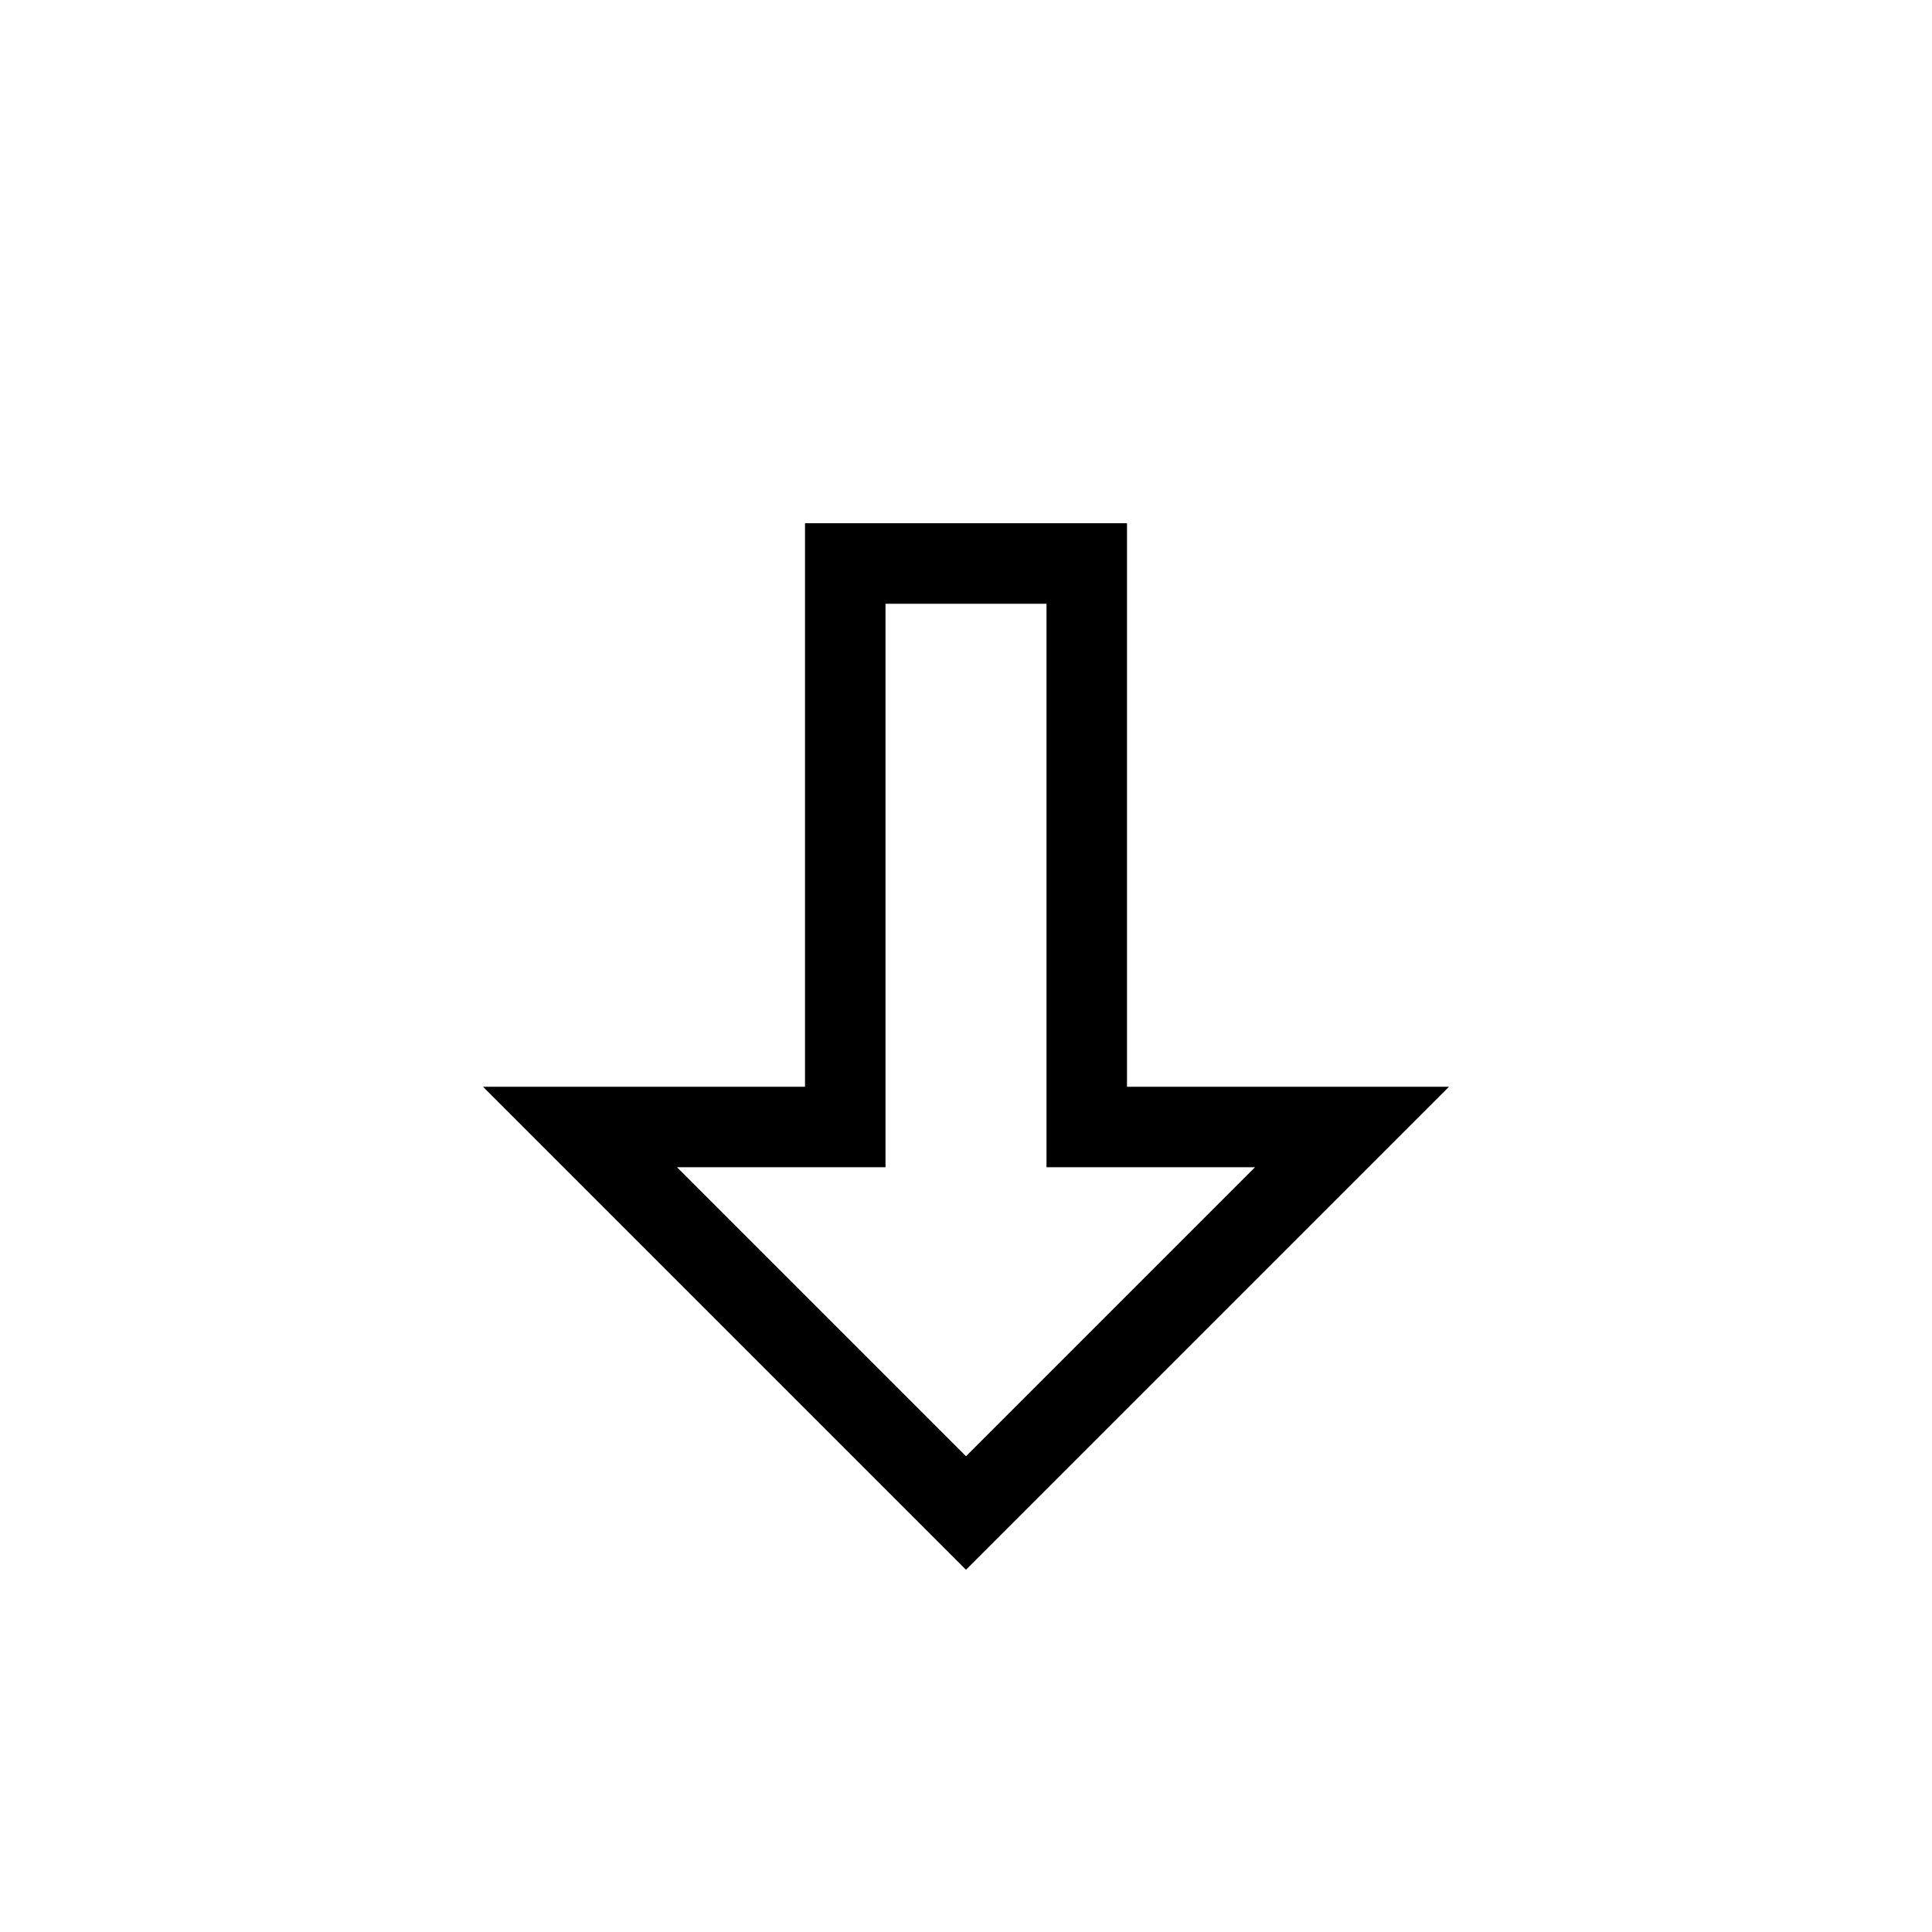 <svg width="24" height="24" viewBox="0 0 24 24" fill="none" xmlns="http://www.w3.org/2000/svg">
<g filter="url(#filter0_d_932_2293)">
<path d="M10 5.5V12.5H6L12 18.5L18 12.5H14V5.5H10Z" fill="black"/>
<path d="M13 6.5V13.5H15.59L12 17.09L8.41 13.5H11V6.5H13Z" fill="white"/>
</g>
<defs>
<filter id="filter0_d_932_2293" x="4.2" y="4.7" width="15.6" height="16.6" filterUnits="userSpaceOnUse" color-interpolation-filters="sRGB">
<feFlood flood-opacity="0" result="BackgroundImageFix"/>
<feColorMatrix in="SourceAlpha" type="matrix" values="0 0 0 0 0 0 0 0 0 0 0 0 0 0 0 0 0 0 127 0" result="hardAlpha"/>
<feOffset dy="1"/>
<feGaussianBlur stdDeviation="0.9"/>
<feColorMatrix type="matrix" values="0 0 0 0 0 0 0 0 0 0 0 0 0 0 0 0 0 0 0.65 0"/>
<feBlend mode="normal" in2="BackgroundImageFix" result="effect1_dropShadow_932_2293"/>
<feBlend mode="normal" in="SourceGraphic" in2="effect1_dropShadow_932_2293" result="shape"/>
</filter>
</defs>
</svg>
